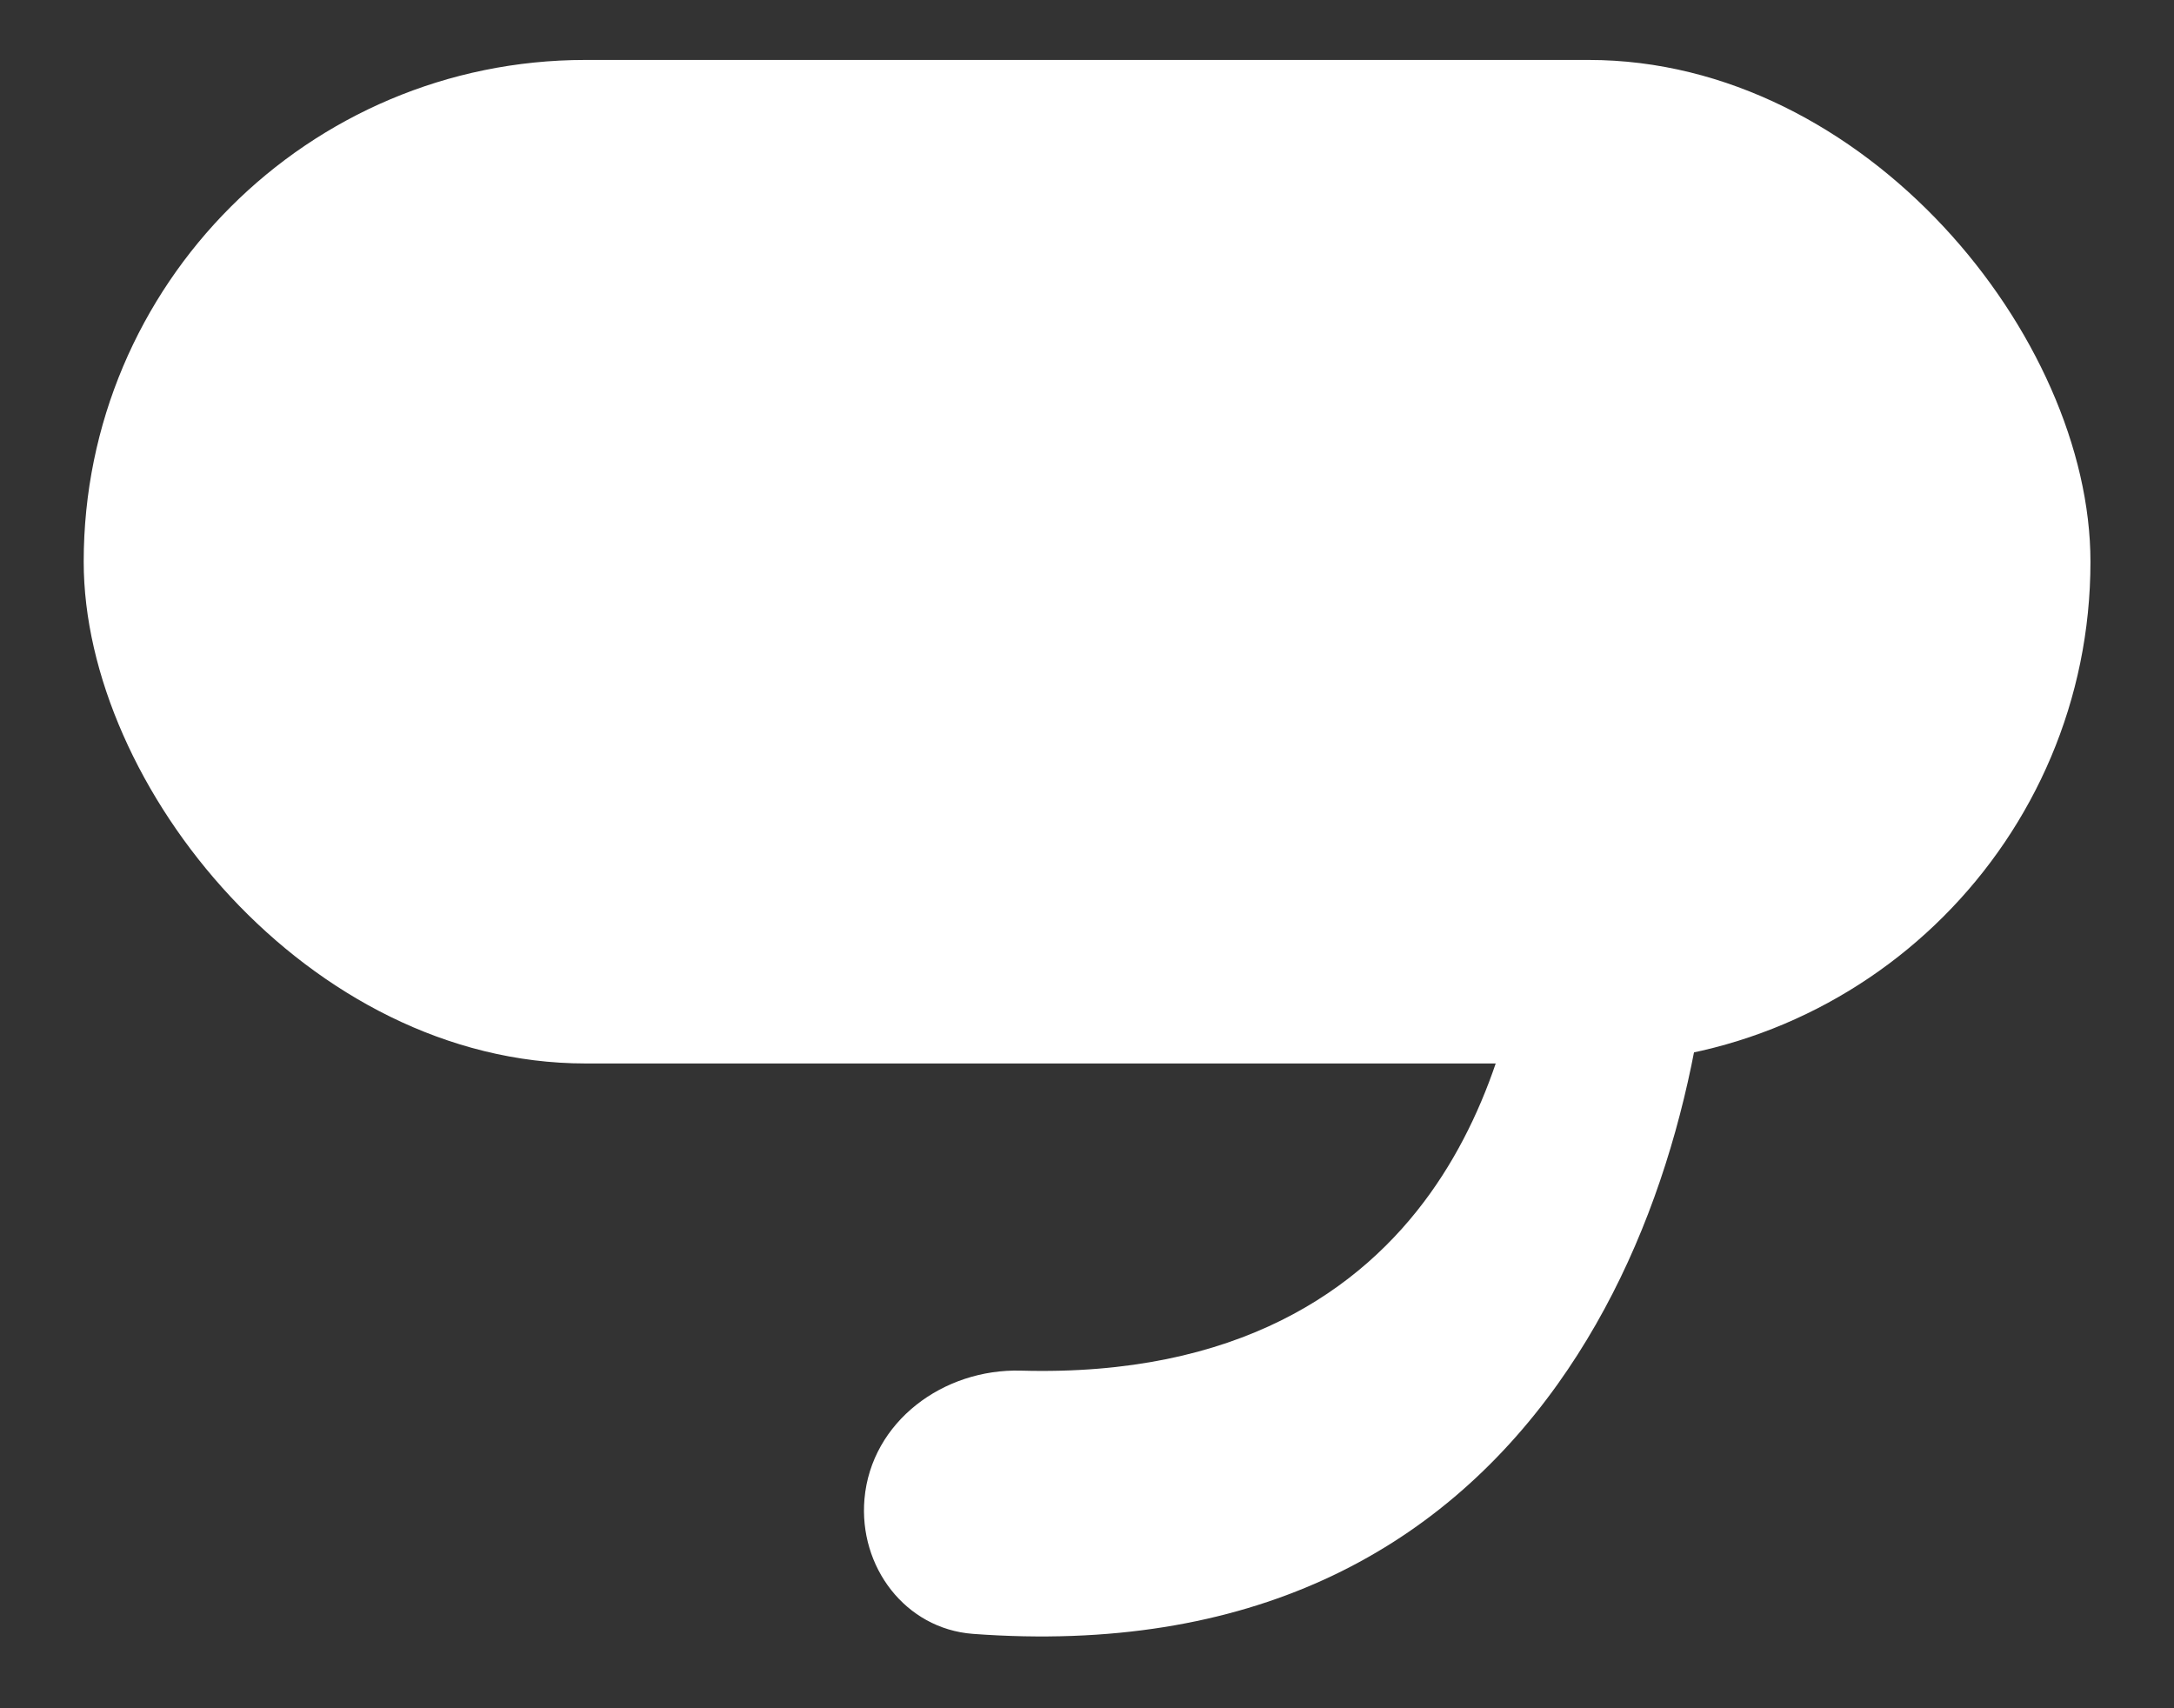 <svg width="14" height="11" viewBox="0 0 14 11" fill="none" xmlns="http://www.w3.org/2000/svg">
<rect x="0" y="0" width="14" height="11" fill="#333333" stroke="none"/>
<rect x="0.539" y="0.386" width="12.923" height="6.462" rx="3.231" fill="white"/>
<path fill-rule="evenodd" clip-rule="evenodd" d="M10.031 8.913C10.742 7.917 11.005 6.664 11.036 5.635C11.046 5.291 10.735 5.04 10.394 5.089C10.088 5.132 9.87 5.405 9.851 5.714C9.812 6.349 9.633 7.093 9.212 7.682C8.766 8.307 7.97 8.865 6.575 8.826C6.075 8.812 5.611 9.154 5.567 9.652C5.529 10.088 5.829 10.488 6.265 10.521C8.044 10.653 9.258 9.995 10.031 8.913Z" fill="white"/>
</svg>
